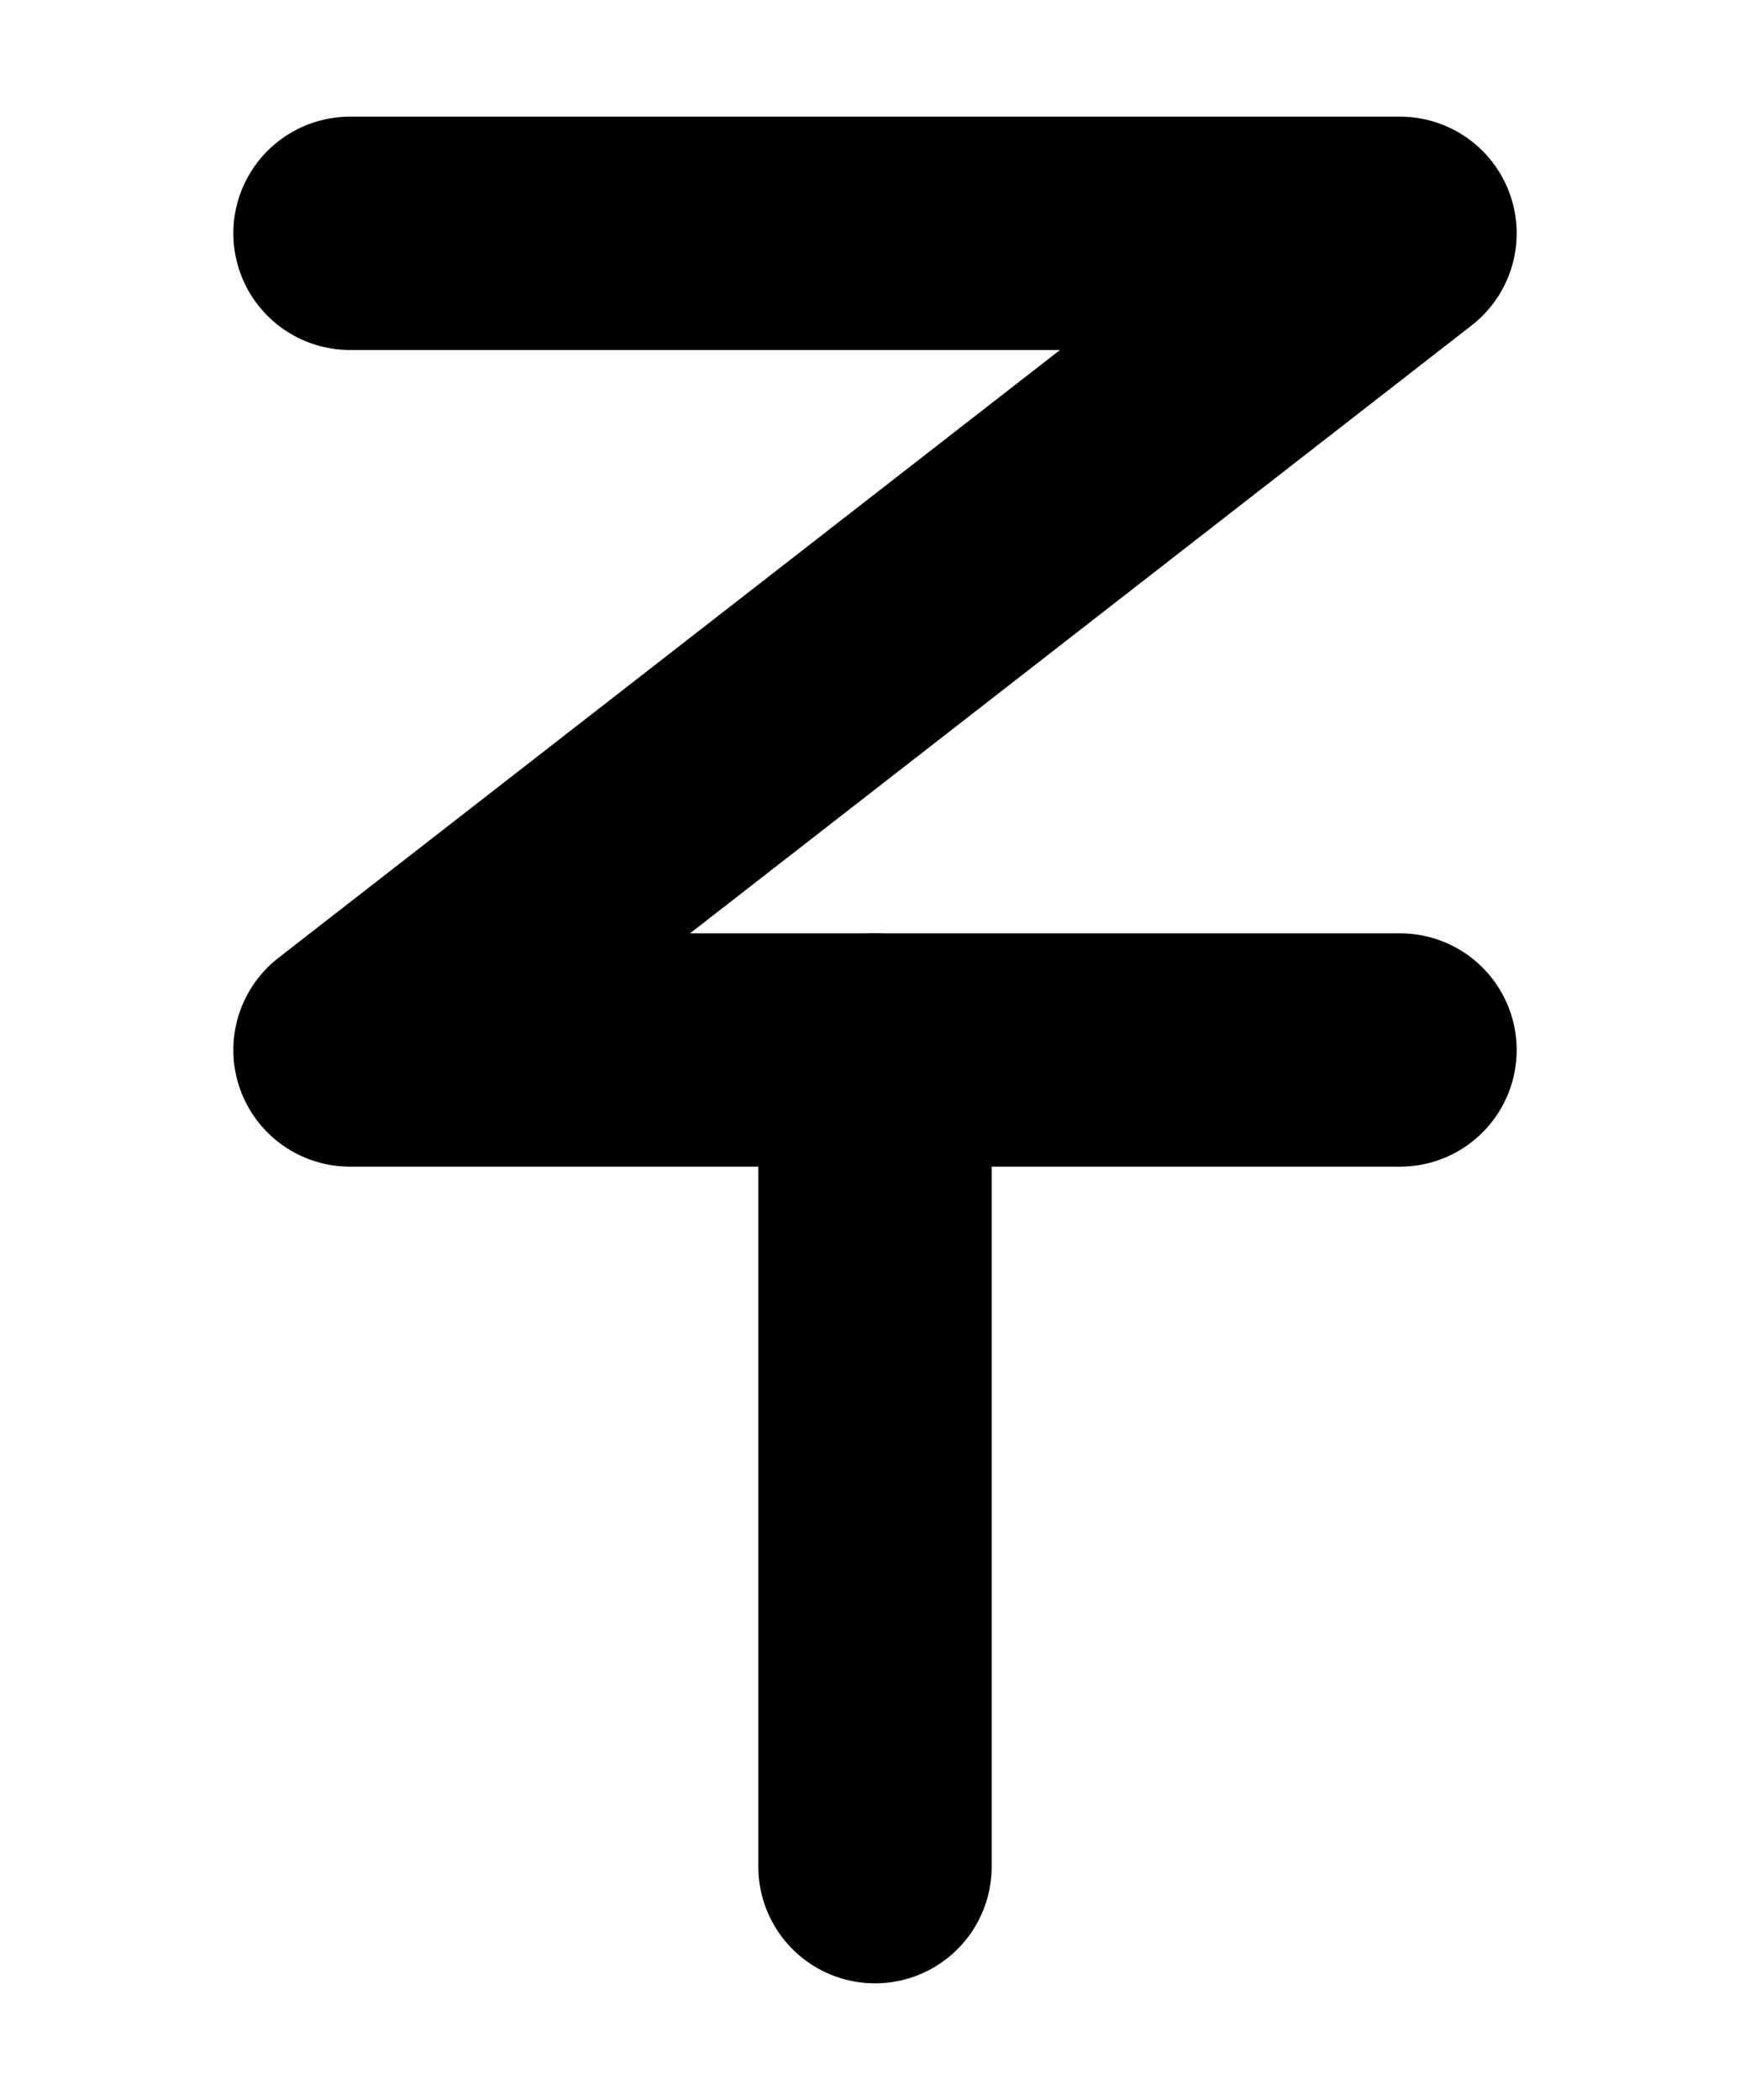 <?xml version="1.0" encoding="UTF-8"?><svg xmlns="http://www.w3.org/2000/svg" viewBox="0 0 15 18"><defs><style>.cls-1{stroke-miterlimit:10;}.cls-1,.cls-2,.cls-3{fill:none;}.cls-1,.cls-3{stroke:#000;}.cls-2{stroke-width:0px;}.cls-3{stroke-linecap:round;stroke-linejoin:round;stroke-width:2px;}</style></defs><g id="Layer_1"><rect class="cls-1" x="-127.5" y="-149" width="360" height="576" transform="translate(-86.5 191.5) rotate(-90)"/></g><g id="Layer_3"><rect class="cls-2" x="-37.5" y="-41" width="180" height="120"/></g><g id="Layer_2"><line class="cls-3" x1="7.5" y1="9" x2="7.5" y2="16"/><polyline class="cls-3" points="3 2 12 2 3 9 12 9"/></g></svg>